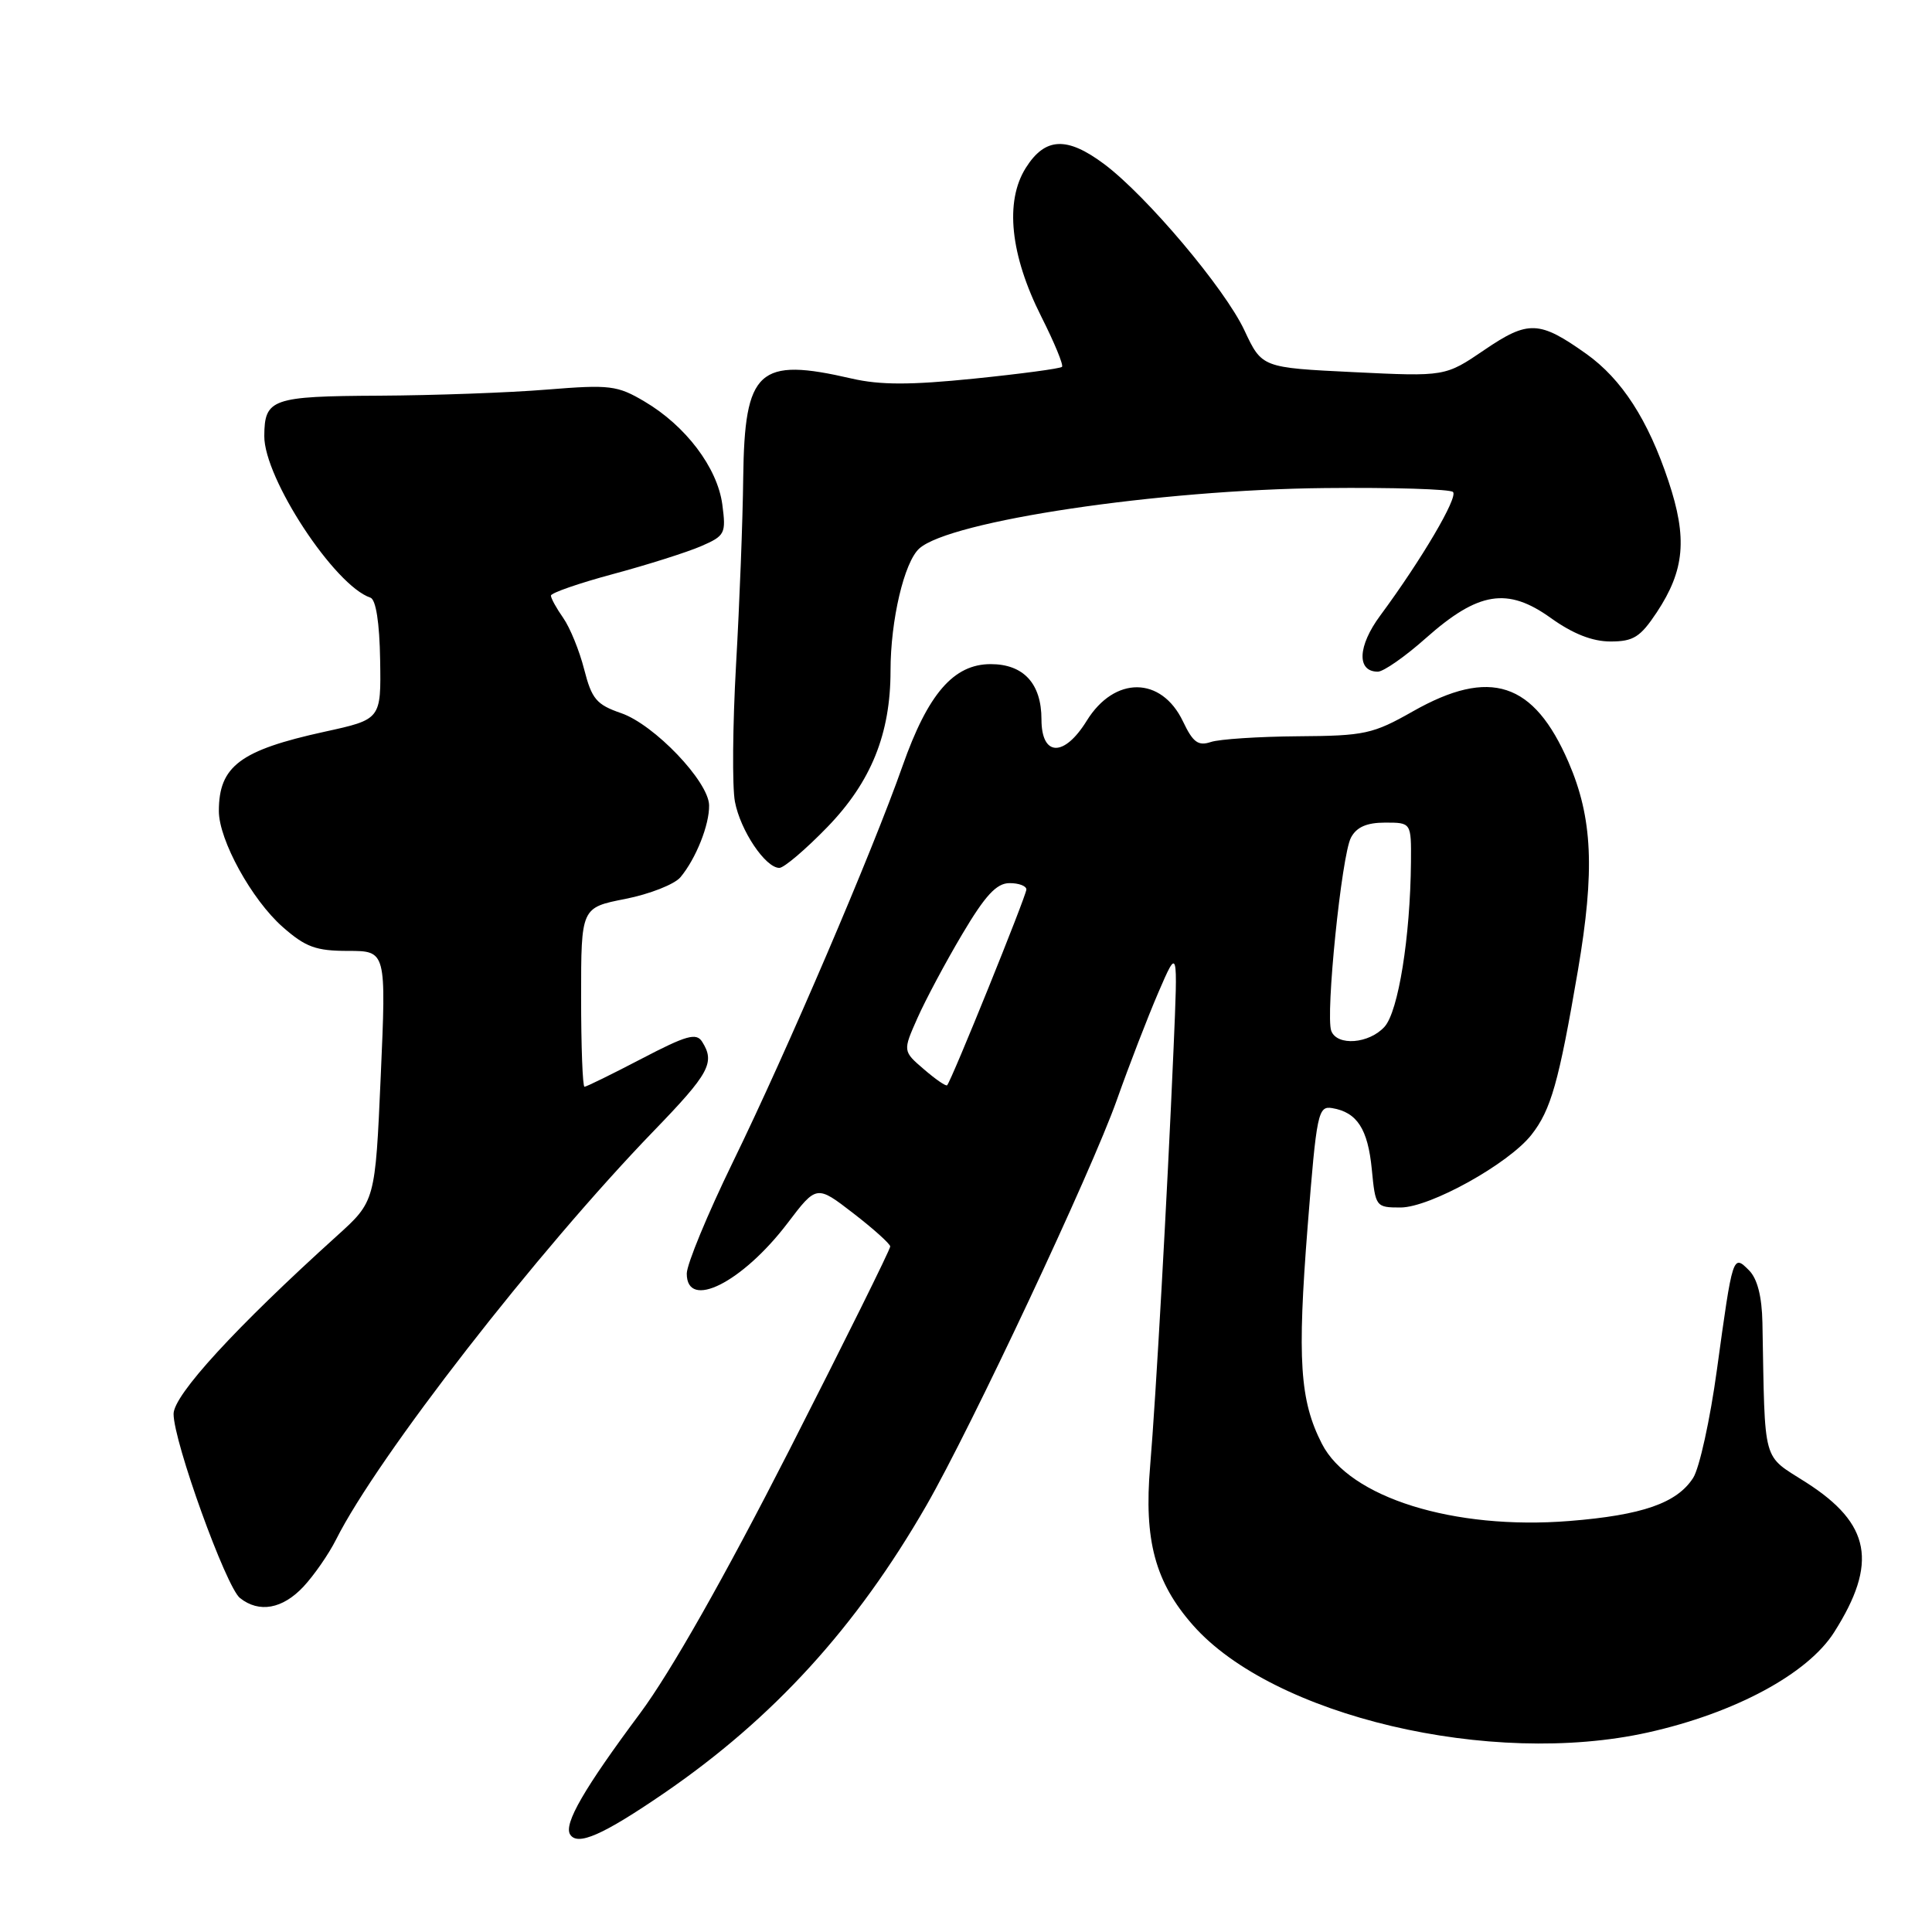 <?xml version="1.0" encoding="UTF-8" standalone="no"?>
<!DOCTYPE svg PUBLIC "-//W3C//DTD SVG 1.1//EN" "http://www.w3.org/Graphics/SVG/1.1/DTD/svg11.dtd" >
<svg xmlns="http://www.w3.org/2000/svg" xmlns:xlink="http://www.w3.org/1999/xlink" version="1.1" viewBox="0 0 256 256">
 <g >
 <path fill="currentColor"
d=" M 87.97 237.62 C 102.46 227.69 113.44 215.65 122.74 199.50 C 128.68 189.18 144.60 155.30 147.98 145.77 C 149.59 141.22 152.07 134.80 153.49 131.50 C 156.08 125.50 156.08 125.50 155.50 139.00 C 154.65 158.75 153.15 185.36 152.40 194.25 C 151.56 204.08 153.06 209.65 158.06 215.33 C 168.67 227.39 197.53 234.20 218.36 229.56 C 229.87 227.00 239.54 221.80 243.04 216.27 C 248.85 207.11 247.88 201.91 239.35 196.45 C 233.42 192.65 233.89 194.37 233.53 175.25 C 233.46 171.78 232.86 169.43 231.75 168.32 C 229.61 166.18 229.60 166.23 227.50 181.50 C 226.60 188.10 225.18 194.55 224.35 195.83 C 222.20 199.17 217.61 200.77 207.94 201.54 C 192.65 202.76 178.80 198.44 175.16 191.31 C 172.23 185.58 171.88 180.18 173.27 162.50 C 174.46 147.44 174.65 146.52 176.52 146.83 C 179.82 147.38 181.25 149.60 181.77 154.93 C 182.25 159.91 182.31 160.00 185.57 160.00 C 189.48 160.00 199.89 154.22 202.92 150.37 C 205.51 147.08 206.55 143.40 209.08 128.60 C 211.34 115.33 211.03 108.38 207.84 101.00 C 203.24 90.36 197.45 88.46 187.23 94.25 C 181.91 97.27 180.82 97.50 172.00 97.56 C 166.78 97.60 161.57 97.94 160.44 98.32 C 158.77 98.88 158.07 98.37 156.75 95.59 C 153.89 89.60 147.68 89.55 144.00 95.50 C 141.00 100.36 138.00 100.27 138.00 95.33 C 138.00 90.58 135.63 88.00 131.27 88.00 C 126.36 88.00 122.96 91.93 119.59 101.50 C 115.61 112.82 104.28 139.28 97.10 154.00 C 93.75 160.88 91.01 167.51 91.00 168.75 C 90.99 173.65 98.34 169.97 104.35 162.08 C 108.20 157.01 108.20 157.01 113.06 160.76 C 115.73 162.82 117.93 164.80 117.96 165.16 C 117.98 165.52 111.96 177.67 104.58 192.16 C 95.98 209.02 88.87 221.56 84.83 227.00 C 77.39 236.99 74.68 241.68 75.54 243.07 C 76.51 244.64 79.86 243.17 87.97 237.62 Z  M 40.20 210.25 C 41.61 208.74 43.56 205.93 44.53 204.00 C 50.03 193.04 71.20 165.82 86.62 149.86 C 94.00 142.23 94.78 140.79 93.04 138.04 C 92.27 136.81 90.97 137.18 85.01 140.29 C 81.10 142.33 77.70 144.00 77.45 144.00 C 77.20 144.00 77.00 138.66 77.00 132.13 C 77.00 120.26 77.00 120.26 82.87 119.11 C 86.09 118.47 89.38 117.18 90.17 116.23 C 92.22 113.77 94.01 109.28 93.96 106.70 C 93.90 103.55 86.69 96.00 82.29 94.49 C 79.04 93.37 78.41 92.62 77.41 88.71 C 76.78 86.23 75.53 83.16 74.63 81.88 C 73.73 80.60 73.00 79.27 73.00 78.92 C 73.00 78.57 76.71 77.28 81.25 76.06 C 85.79 74.84 91.02 73.18 92.88 72.38 C 96.08 70.99 96.22 70.71 95.71 66.84 C 95.05 61.96 90.86 56.42 85.40 53.20 C 81.80 51.07 80.82 50.95 72.50 51.62 C 67.55 52.03 57.52 52.39 50.22 52.43 C 36.01 52.50 35.05 52.84 35.02 57.77 C 34.98 63.36 44.34 77.61 49.08 79.19 C 49.81 79.44 50.29 82.49 50.37 87.45 C 50.50 95.32 50.50 95.32 43.00 96.96 C 31.82 99.41 29.00 101.52 29.00 107.47 C 29.00 111.31 33.37 119.24 37.47 122.84 C 40.49 125.50 41.88 126.00 46.12 126.00 C 51.18 126.00 51.18 126.00 50.45 142.59 C 49.72 159.18 49.72 159.18 44.61 163.79 C 31.22 175.89 23.00 184.85 23.00 187.35 C 23.00 191.03 29.95 210.28 31.80 211.75 C 34.34 213.76 37.43 213.20 40.20 210.25 Z  M 109.63 109.59 C 115.43 103.60 118.00 97.24 118.00 88.87 C 118.00 82.18 119.81 74.48 121.81 72.68 C 125.87 69.02 153.56 64.89 175.58 64.67 C 184.52 64.58 192.15 64.81 192.53 65.19 C 193.23 65.89 188.36 74.16 182.90 81.55 C 179.89 85.61 179.75 89.00 182.57 89.00 C 183.32 89.00 186.19 87.00 188.94 84.55 C 195.88 78.39 199.75 77.77 205.48 81.88 C 208.41 83.98 210.99 85.00 213.40 85.00 C 216.44 85.00 217.35 84.42 219.53 81.14 C 223.23 75.54 223.61 71.33 221.08 63.75 C 218.38 55.63 214.89 50.23 210.18 46.88 C 203.97 42.47 202.51 42.41 196.70 46.36 C 191.50 49.90 191.50 49.90 179.35 49.31 C 167.21 48.72 167.21 48.72 164.89 43.77 C 162.31 38.25 151.94 25.96 146.32 21.75 C 141.37 18.05 138.48 18.18 135.92 22.25 C 133.12 26.70 133.86 33.79 137.98 41.96 C 139.71 45.39 140.95 48.39 140.72 48.61 C 140.49 48.84 135.26 49.54 129.08 50.17 C 120.62 51.03 116.63 51.03 112.85 50.16 C 100.48 47.30 98.66 48.97 98.48 63.29 C 98.42 68.91 97.99 80.06 97.53 88.07 C 97.08 96.08 97.01 104.25 97.38 106.22 C 98.10 110.04 101.42 115.00 103.27 115.00 C 103.88 115.00 106.75 112.56 109.63 109.59 Z  M 122.43 141.69 C 119.62 139.28 119.62 139.28 121.57 134.89 C 122.64 132.48 125.31 127.47 127.51 123.77 C 130.54 118.66 132.04 117.03 133.75 117.02 C 134.99 117.01 136.00 117.39 136.00 117.86 C 136.00 118.67 126.10 143.15 125.50 143.80 C 125.35 143.97 123.97 143.02 122.43 141.69 Z  M 176.40 136.60 C 175.61 134.54 177.77 113.30 179.01 110.99 C 179.75 109.59 181.10 109.00 183.54 109.00 C 187.00 109.00 187.00 109.00 186.96 114.25 C 186.87 124.15 185.29 134.02 183.46 136.05 C 181.41 138.31 177.18 138.64 176.40 136.60 Z "/>
</g>
</svg>